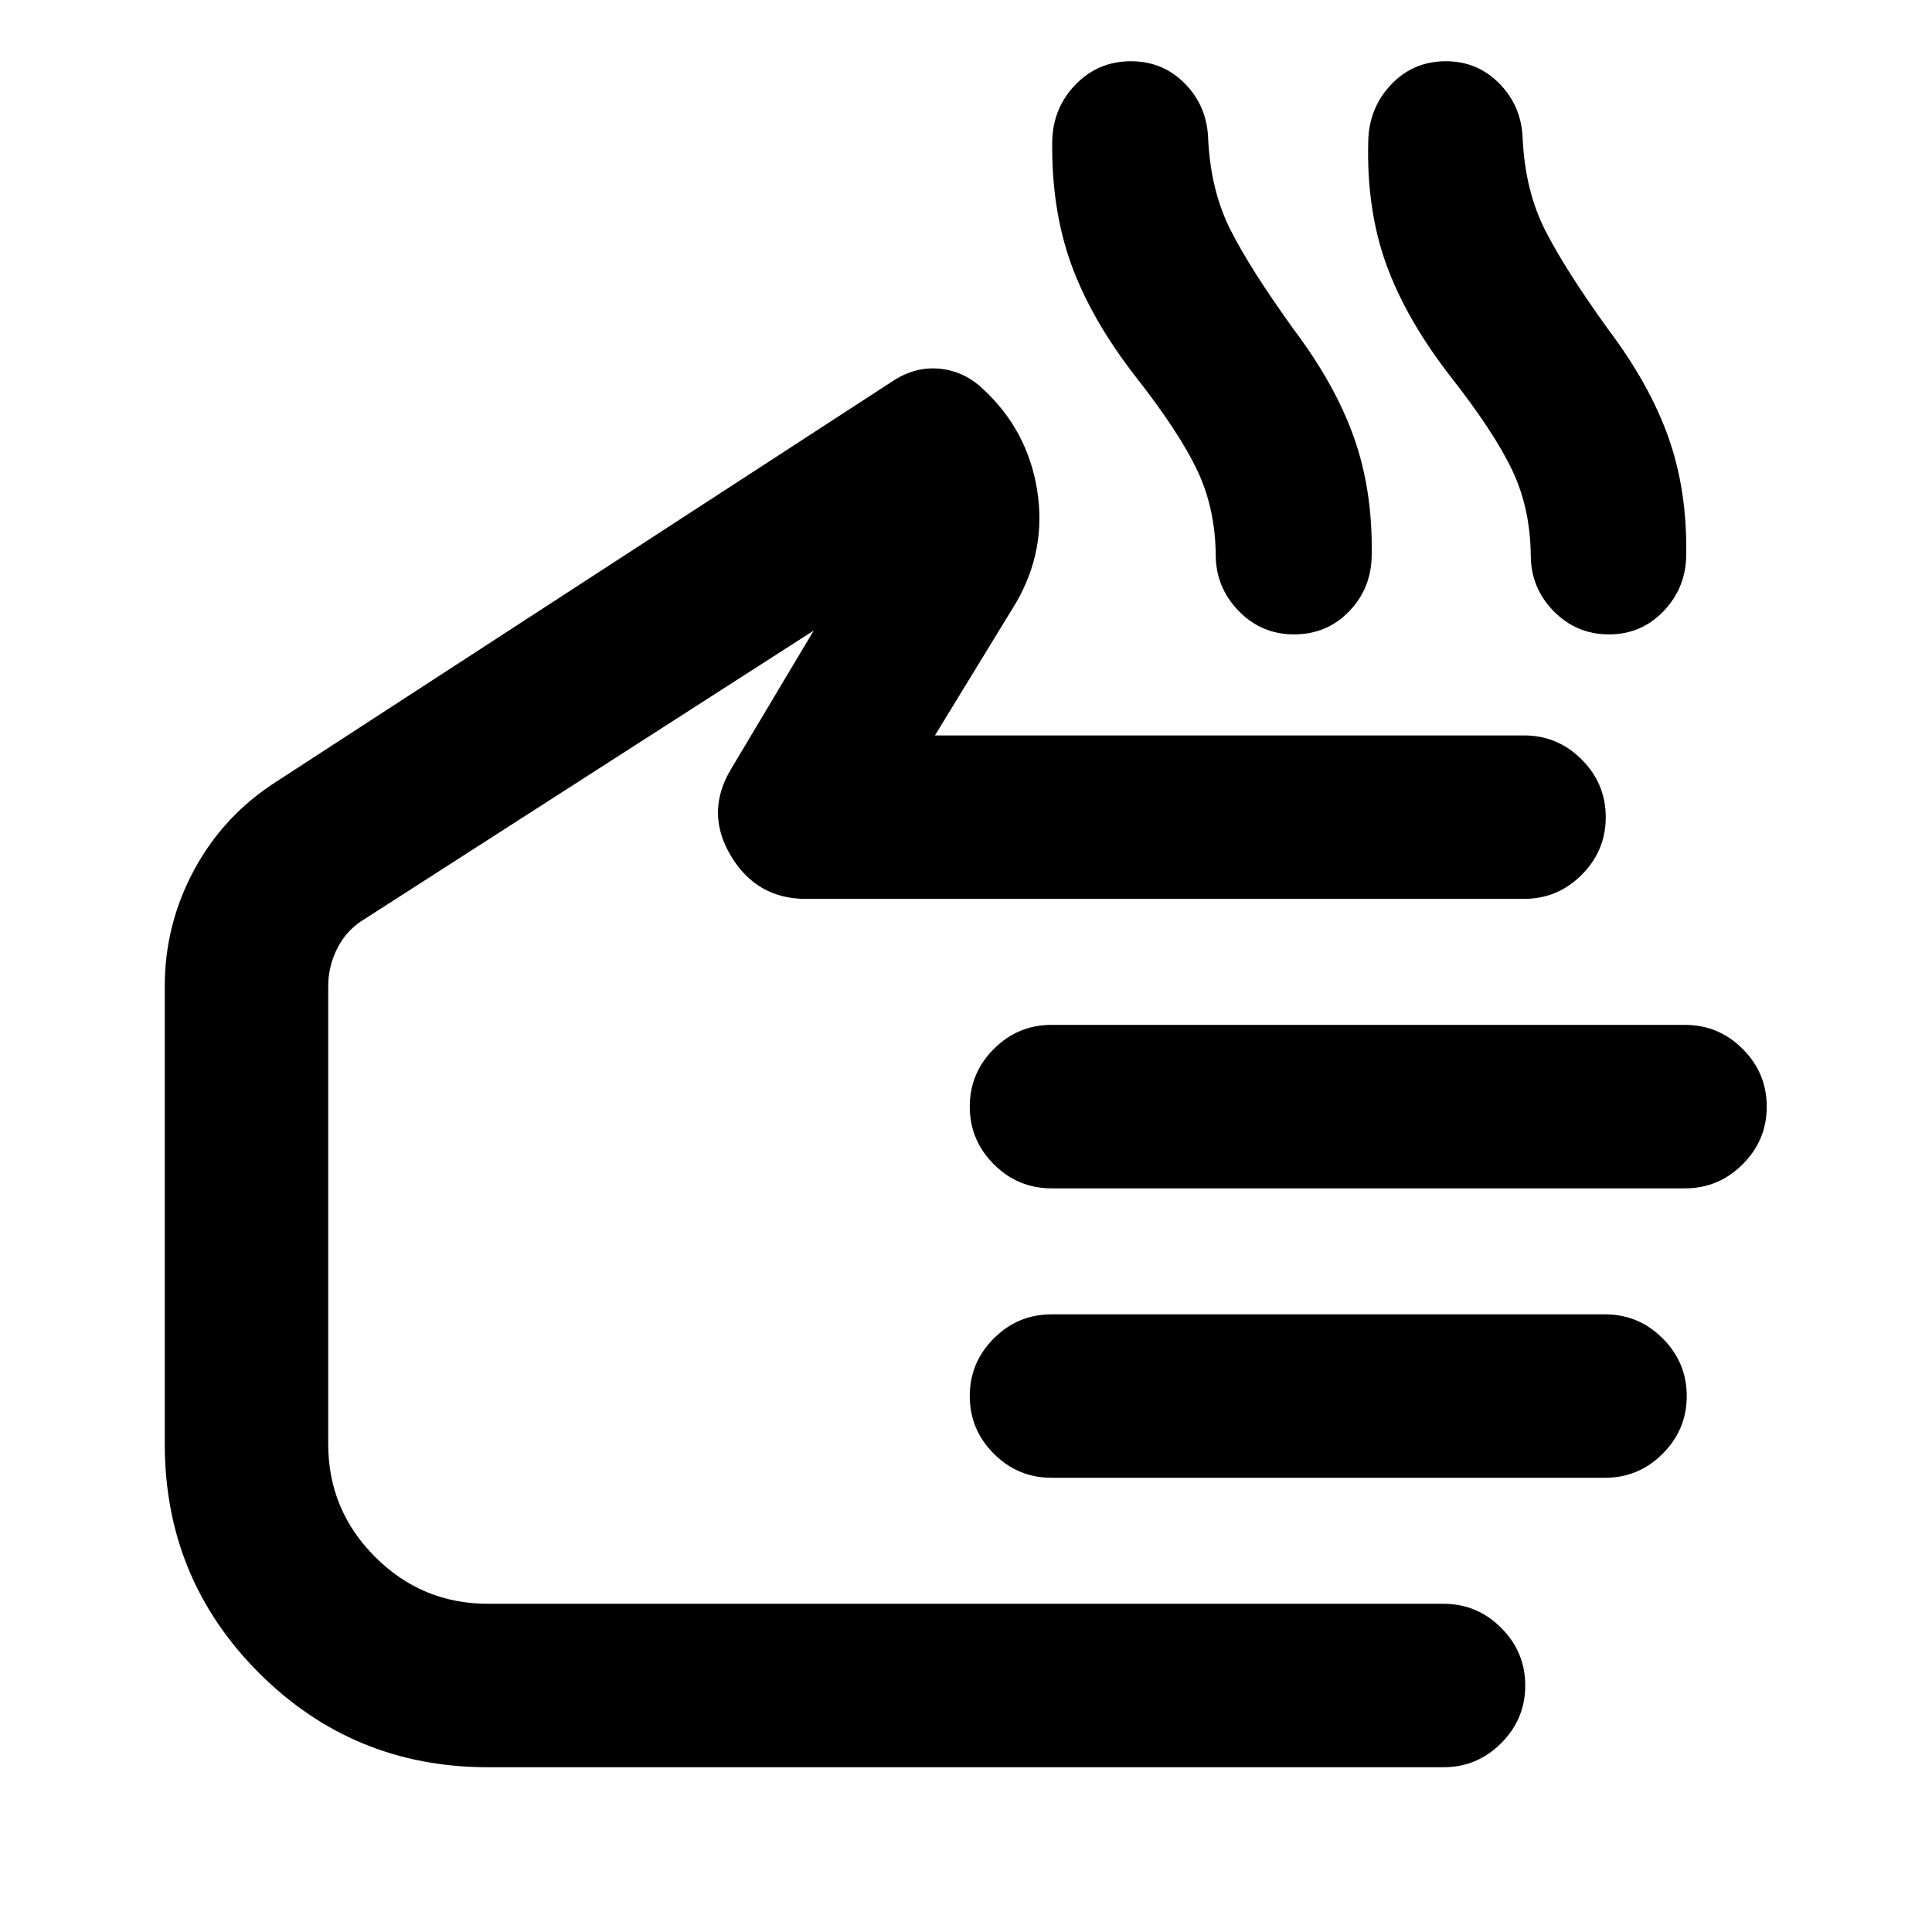 <svg xmlns="http://www.w3.org/2000/svg" height="24" viewBox="0 -960 960 960" width="24"><path d="M242.48-81.87q-66.94 0-113.77-46.84-46.84-46.83-46.84-113.77v-227.48q0-30.71 14.61-57.8 14.61-27.09 40.82-43.83l306.9-199.43q11-7 23-5.74 12 1.26 21.23 10.02 22.09 20.41 26.9 50.12 4.8 29.71-10.4 56.03l-40.36 66.02h292.71q16.7 0 28.65 11.96 11.96 11.96 11.96 28.65 0 16.7-11.96 28.66-11.95 11.95-28.65 11.95H400.41q-24.37 0-37.17-21.28-12.81-21.28-.33-42.65l41.42-69.39-223.18 143.34q-8.78 5.26-13.42 14.3-4.64 9.03-4.64 19.07v227.48q0 32.81 23.29 56.1t56.1 23.29h474.8q16.7 0 28.65 11.96 11.96 11.96 11.96 28.65 0 16.7-11.96 28.65-11.95 11.96-28.65 11.96h-474.8Zm594.8-287.65h-314.8q-16.7 0-28.65-11.96-11.96-11.95-11.96-28.65t11.96-28.65q11.95-11.96 28.65-11.96h314.8q16.7 0 28.65 11.96 11.96 11.95 11.96 28.65t-11.96 28.65q-11.95 11.96-28.65 11.96ZM797.52-225.7H522.48q-16.7 0-28.65-11.95-11.96-11.96-11.96-28.65 0-16.7 11.96-28.66 11.95-11.95 28.65-11.95h275.04q16.7 0 28.65 11.95 11.96 11.96 11.96 28.66 0 16.69-11.96 28.65-11.95 11.95-28.65 11.95ZM322.48-344.3Zm242.17-428.09q-22.26-28.52-32.28-56.06-10.02-27.53-9.52-61.77.5-16.43 11.7-27.89 11.21-11.46 27.41-11.46 15.95 0 26.91 11.21t11.46 27.4q1.26 25.83 11.17 45.35 9.91 19.52 31.13 49 20.72 27.48 30.09 53.86 9.37 26.38 8.87 58.12 0 16.7-11.09 28.27-11.09 11.58-27.54 11.58-16.2 0-27.54-11.71-11.33-11.71-11.33-27.9-.26-23-9.12-41.77-8.86-18.77-30.32-46.23Zm156.52 0q-22.26-28.52-32.27-56.06-10.01-27.53-9.01-61.77.5-16.43 11.46-27.89 10.95-11.46 27.15-11.46 15.7 0 26.65 11.21 10.96 11.21 11.46 27.4 1.26 25.83 11.17 45.35 9.92 19.52 31.13 49 20.72 27.48 30.09 53.86 9.37 26.38 8.87 58.12 0 16.43-11.09 28.14-11.08 11.71-27.28 11.71-16.2 0-27.53-11.58-11.34-11.57-11.34-27.77-.26-23.26-9.13-42.03-8.87-18.77-30.33-46.23Z"/></svg>